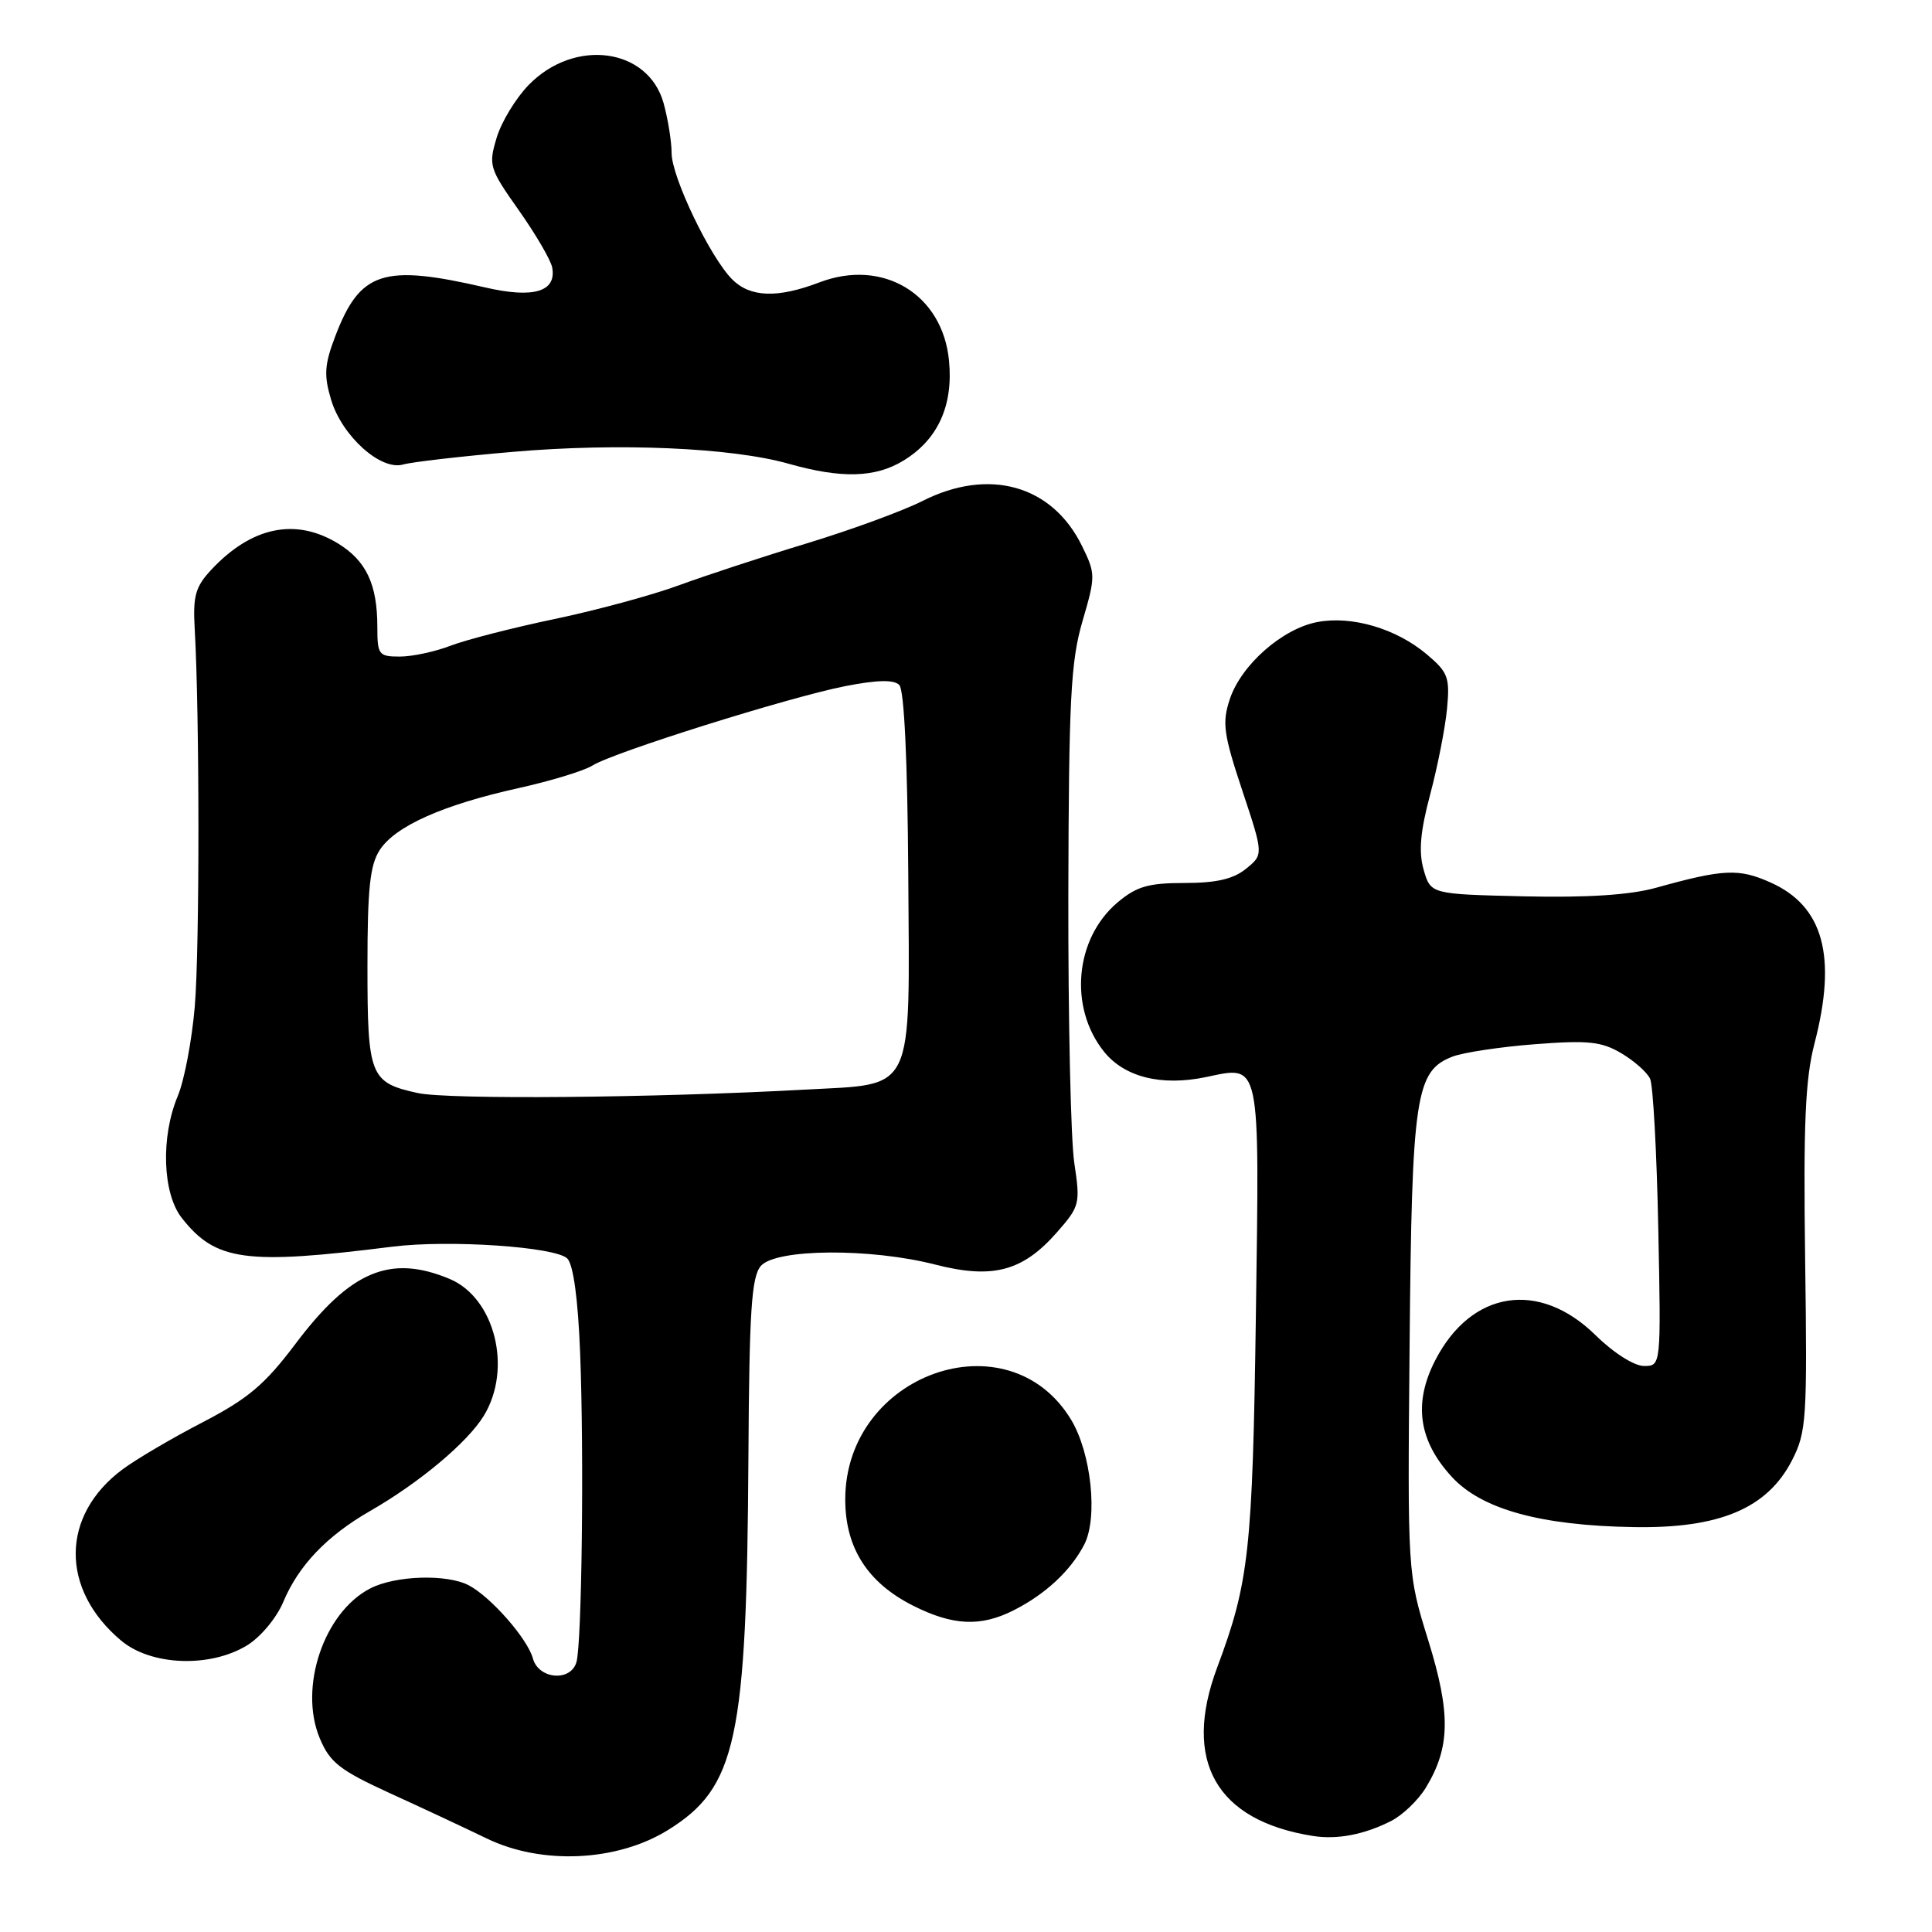 <?xml version="1.0" encoding="UTF-8" standalone="no"?>
<!DOCTYPE svg PUBLIC "-//W3C//DTD SVG 1.1//EN" "http://www.w3.org/Graphics/SVG/1.1/DTD/svg11.dtd" >
<svg xmlns="http://www.w3.org/2000/svg" xmlns:xlink="http://www.w3.org/1999/xlink" version="1.1" viewBox="0 0 256 256">
 <g >
 <path fill="currentColor"
d=" M 88.51 242.49 C 97.60 236.84 98.95 230.58 99.17 193.00 C 99.28 173.69 99.58 169.19 100.81 167.75 C 102.78 165.45 115.32 165.35 123.95 167.57 C 131.54 169.51 135.51 168.46 140.05 163.29 C 143.08 159.84 143.16 159.50 142.35 154.10 C 141.88 151.02 141.53 135.00 141.56 118.50 C 141.62 92.64 141.88 87.65 143.43 82.33 C 145.18 76.34 145.18 76.04 143.37 72.34 C 139.42 64.28 131.04 61.92 122.22 66.39 C 119.62 67.70 112.78 70.21 107.00 71.97 C 101.22 73.72 93.58 76.23 90.00 77.54 C 86.42 78.86 79.00 80.87 73.50 82.02 C 68.00 83.17 61.80 84.76 59.73 85.55 C 57.66 86.35 54.62 87.00 52.98 87.00 C 50.18 87.00 50.00 86.76 50.00 83.07 C 50.00 77.42 48.52 74.29 44.77 72.00 C 39.15 68.58 33.33 69.79 28.00 75.49 C 25.89 77.75 25.55 78.96 25.80 83.33 C 26.45 94.70 26.46 125.69 25.81 133.36 C 25.43 137.84 24.42 143.17 23.56 145.22 C 21.28 150.65 21.53 158.13 24.09 161.39 C 28.58 167.10 32.52 167.64 52.00 165.19 C 59.51 164.25 73.61 165.21 75.17 166.76 C 75.97 167.57 76.59 172.10 76.87 179.26 C 77.40 192.69 77.10 217.79 76.38 220.25 C 75.61 222.88 71.36 222.51 70.61 219.75 C 69.90 217.15 65.10 211.66 62.15 210.08 C 59.27 208.54 52.39 208.75 49.05 210.48 C 42.91 213.65 39.56 223.61 42.37 230.33 C 43.71 233.54 45.01 234.56 51.71 237.63 C 56.00 239.58 61.75 242.28 64.50 243.61 C 71.79 247.14 81.77 246.67 88.51 242.49 Z  M 184.29 241.31 C 185.83 240.54 187.92 238.54 188.93 236.88 C 192.18 231.53 192.25 227.03 189.25 217.35 C 186.50 208.50 186.50 208.50 186.78 178.15 C 187.08 145.08 187.56 141.88 192.51 139.99 C 193.95 139.45 198.86 138.71 203.43 138.36 C 210.44 137.82 212.21 138.01 214.83 139.56 C 216.54 140.57 218.26 142.09 218.65 142.95 C 219.04 143.80 219.53 152.71 219.73 162.75 C 220.10 181.00 220.10 181.00 217.84 181.00 C 216.54 181.00 213.81 179.27 211.42 176.92 C 203.94 169.58 194.95 170.98 190.18 180.24 C 187.25 185.93 187.96 190.91 192.39 195.71 C 196.34 200.00 204.17 202.15 216.50 202.35 C 227.86 202.54 234.18 199.87 237.45 193.50 C 239.37 189.75 239.48 188.06 239.19 166.87 C 238.95 148.85 239.20 143.01 240.44 138.22 C 243.43 126.70 241.61 120.07 234.62 116.94 C 230.40 115.05 228.39 115.14 219.41 117.64 C 215.96 118.59 210.34 118.96 201.95 118.77 C 189.57 118.48 189.57 118.48 188.64 115.24 C 187.96 112.86 188.19 110.21 189.51 105.25 C 190.50 101.54 191.50 96.43 191.74 93.91 C 192.13 89.75 191.88 89.08 189.04 86.69 C 185.00 83.29 179.15 81.56 174.58 82.42 C 169.92 83.29 164.45 88.11 162.95 92.66 C 161.92 95.77 162.12 97.26 164.60 104.72 C 167.43 113.23 167.43 113.23 165.10 115.12 C 163.42 116.48 161.17 117.00 156.97 117.00 C 152.18 117.00 150.61 117.45 148.09 119.57 C 142.43 124.34 141.59 133.47 146.27 139.33 C 148.99 142.73 153.88 143.95 159.79 142.72 C 167.10 141.19 166.89 140.20 166.41 174.30 C 165.97 205.46 165.50 209.69 161.29 220.93 C 156.64 233.34 161.14 241.26 174.00 243.28 C 177.18 243.78 180.74 243.10 184.29 241.31 Z  M 32.72 218.03 C 34.53 216.93 36.64 214.39 37.53 212.28 C 39.54 207.46 43.31 203.51 49.00 200.24 C 55.57 196.47 61.95 191.13 64.11 187.59 C 67.92 181.35 65.57 171.97 59.57 169.46 C 51.70 166.18 46.43 168.40 39.15 178.07 C 35.09 183.46 32.88 185.33 26.85 188.46 C 22.81 190.55 18.04 193.36 16.25 194.69 C 8.04 200.79 7.95 210.57 16.04 217.38 C 20.01 220.72 27.81 221.02 32.72 218.03 Z  M 134.30 213.38 C 138.52 211.25 141.85 208.15 143.66 204.68 C 145.51 201.12 144.60 192.52 141.91 188.09 C 133.58 174.39 112.00 182.04 112.00 198.69 C 112.00 205.09 114.95 209.71 120.97 212.75 C 126.24 215.41 129.93 215.59 134.30 213.38 Z  M 119.70 61.04 C 124.27 58.26 126.33 53.75 125.75 47.80 C 124.91 38.98 117.00 34.20 108.57 37.42 C 103.04 39.53 99.41 39.41 97.03 37.03 C 94.10 34.10 89.00 23.47 88.99 20.28 C 88.99 18.75 88.51 15.78 87.93 13.67 C 85.89 6.34 76.15 5.02 70.07 11.24 C 68.35 13.00 66.44 16.15 65.81 18.25 C 64.71 21.91 64.83 22.32 68.75 27.87 C 71.00 31.06 72.99 34.47 73.17 35.45 C 73.76 38.66 70.69 39.57 64.30 38.09 C 50.76 34.96 47.71 35.95 44.43 44.54 C 42.99 48.32 42.90 49.71 43.87 52.96 C 45.31 57.77 50.45 62.40 53.41 61.55 C 54.56 61.22 61.12 60.46 68.00 59.87 C 81.97 58.66 96.96 59.31 104.50 61.45 C 111.50 63.43 115.98 63.31 119.70 61.04 Z  M 55.34 144.83 C 49.03 143.45 48.69 142.59 48.69 128.02 C 48.69 117.74 49.02 114.61 50.33 112.61 C 52.41 109.45 58.69 106.65 68.70 104.43 C 72.99 103.48 77.40 102.13 78.50 101.44 C 81.26 99.69 104.50 92.40 111.98 90.92 C 116.23 90.09 118.44 90.04 119.16 90.76 C 119.81 91.41 120.25 100.72 120.35 115.79 C 120.53 145.31 121.37 143.57 106.68 144.38 C 86.61 145.48 59.42 145.72 55.34 144.83 Z "/>
</g>
</svg>